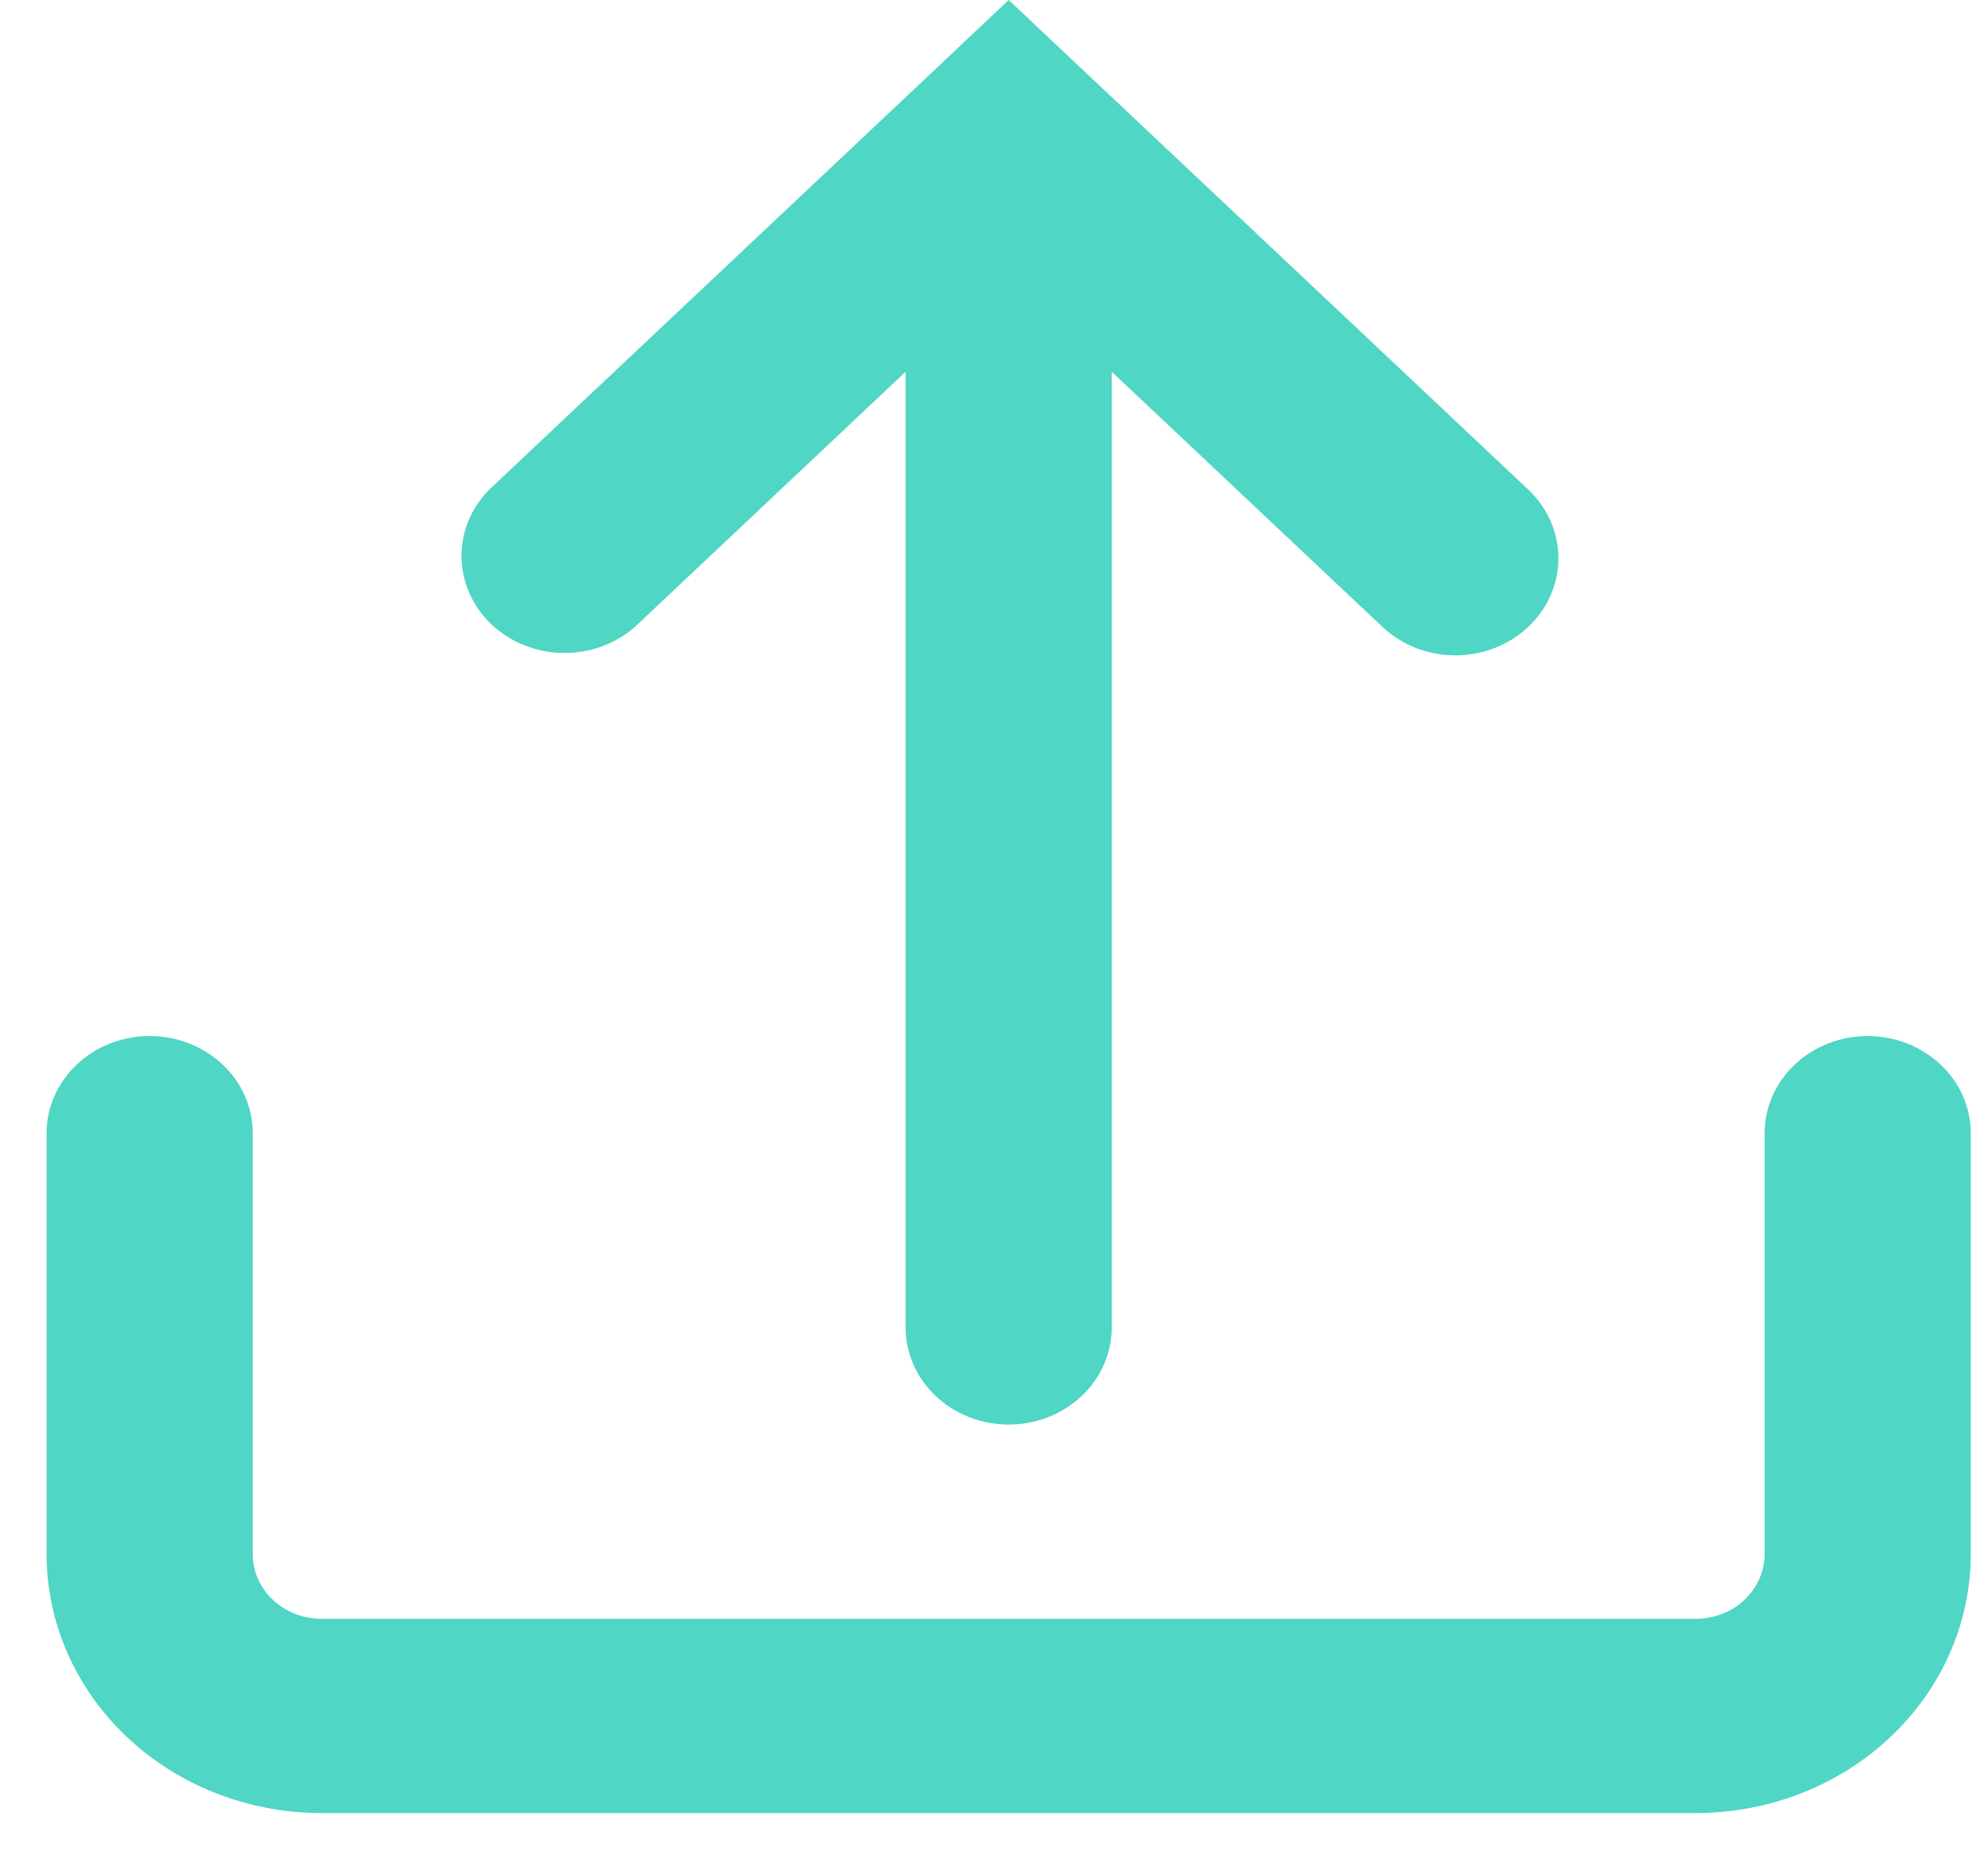 <svg width="30" height="28" viewBox="0 0 30 28" fill="none" xmlns="http://www.w3.org/2000/svg">
<path fill-rule="evenodd" clip-rule="evenodd" d="M23.061 9.462C22.77 9.736 22.374 9.891 21.962 9.891C21.55 9.891 21.154 9.736 20.863 9.462L16.777 5.611V20.034C16.777 20.423 16.613 20.796 16.321 21.07C16.03 21.345 15.634 21.5 15.222 21.5C14.809 21.5 14.413 21.345 14.121 21.07C13.83 20.796 13.666 20.423 13.666 20.034V5.611L9.58 9.462C9.285 9.721 8.895 9.862 8.492 9.855C8.089 9.848 7.705 9.694 7.42 9.426C7.135 9.157 6.971 8.795 6.964 8.415C6.957 8.035 7.107 7.668 7.382 7.39L14.122 1.038L15.222 0L16.321 1.036L23.061 7.388C23.206 7.524 23.321 7.686 23.399 7.864C23.477 8.042 23.517 8.232 23.517 8.425C23.517 8.618 23.477 8.808 23.399 8.986C23.321 9.164 23.206 9.326 23.061 9.462ZM3.814 17.102C3.814 16.713 3.65 16.34 3.359 16.066C3.067 15.791 2.671 15.636 2.259 15.636C1.846 15.636 1.45 15.791 1.159 16.066C0.867 16.34 0.703 16.713 0.703 17.102V23.454C0.703 24.491 1.14 25.485 1.918 26.218C2.696 26.951 3.751 27.363 4.851 27.363H25.592C26.692 27.363 27.747 26.951 28.525 26.218C29.303 25.485 29.74 24.491 29.74 23.454V17.102C29.74 16.713 29.576 16.34 29.284 16.066C28.992 15.791 28.597 15.636 28.184 15.636C27.772 15.636 27.376 15.791 27.084 16.066C26.793 16.34 26.629 16.713 26.629 17.102V23.454C26.629 23.713 26.519 23.962 26.325 24.145C26.131 24.329 25.867 24.431 25.592 24.431H4.851C4.576 24.431 4.312 24.329 4.118 24.145C3.923 23.962 3.814 23.713 3.814 23.454V17.102Z" fill="#4FD6C4"/>
</svg>
